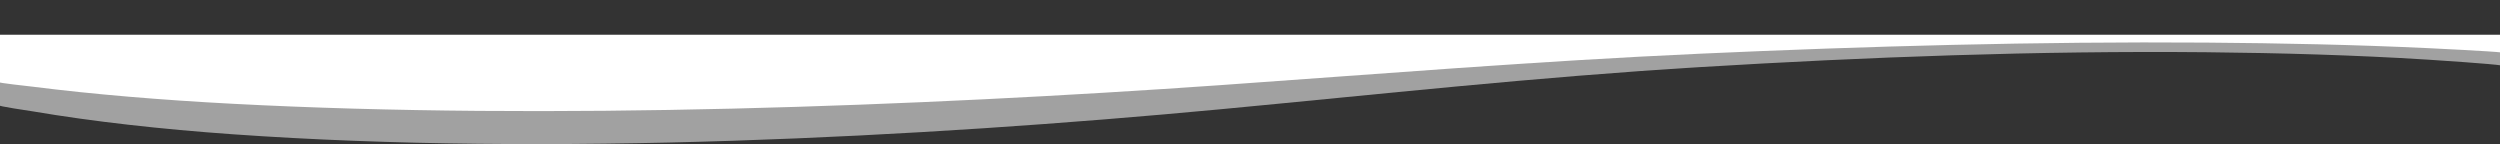 <svg width="1440" height="83" viewBox="0 0 1440 83" fill="none" xmlns="http://www.w3.org/2000/svg">
<rect x="0" y="0" width="1440" height="83" fill="#333333" stroke="none"/>
<g clip-path="url(#clip0_63_1202)">
<path d="M1441 30.24C1436.5 29.575 1401.33 27.846 1398.28 27.713C1356.72 25.768 1313.72 24.854 1270.91 24.538C1173.58 23.84 1074.81 26.616 979.735 30.905C884.297 35.21 794.257 42.641 702.687 49.057C529.802 61.176 316.259 69.404 134.109 59.779C93.092 57.618 53.783 54.36 18.612 49.905C15.824 49.556 -0.997 47.794 -0.997 47.229V20H1440.55L1441 30.24Z" fill="white"/>
<path opacity="0.54" d="M1441 37.731C1436.5 36.839 1401.33 34.521 1398.28 34.343C1356.72 31.735 1313.72 30.509 1270.91 30.085C1173.58 29.149 1074.81 32.871 979.735 38.622C884.297 44.396 794.257 54.359 702.687 62.963C529.802 79.213 316.259 90.247 134.109 77.341C93.092 74.443 53.783 70.074 18.612 64.1C15.824 63.632 -0.997 61.269 -0.997 60.511V24H1440.55L1441 37.731Z" fill="white"/>
</g>
<defs>
<clipPath id="clip0_63_1202">
<rect width="1440" height="83" fill="white" transform="matrix(-1 0 0 -1 1440 83)"/>
</clipPath>
</defs>
</svg>
